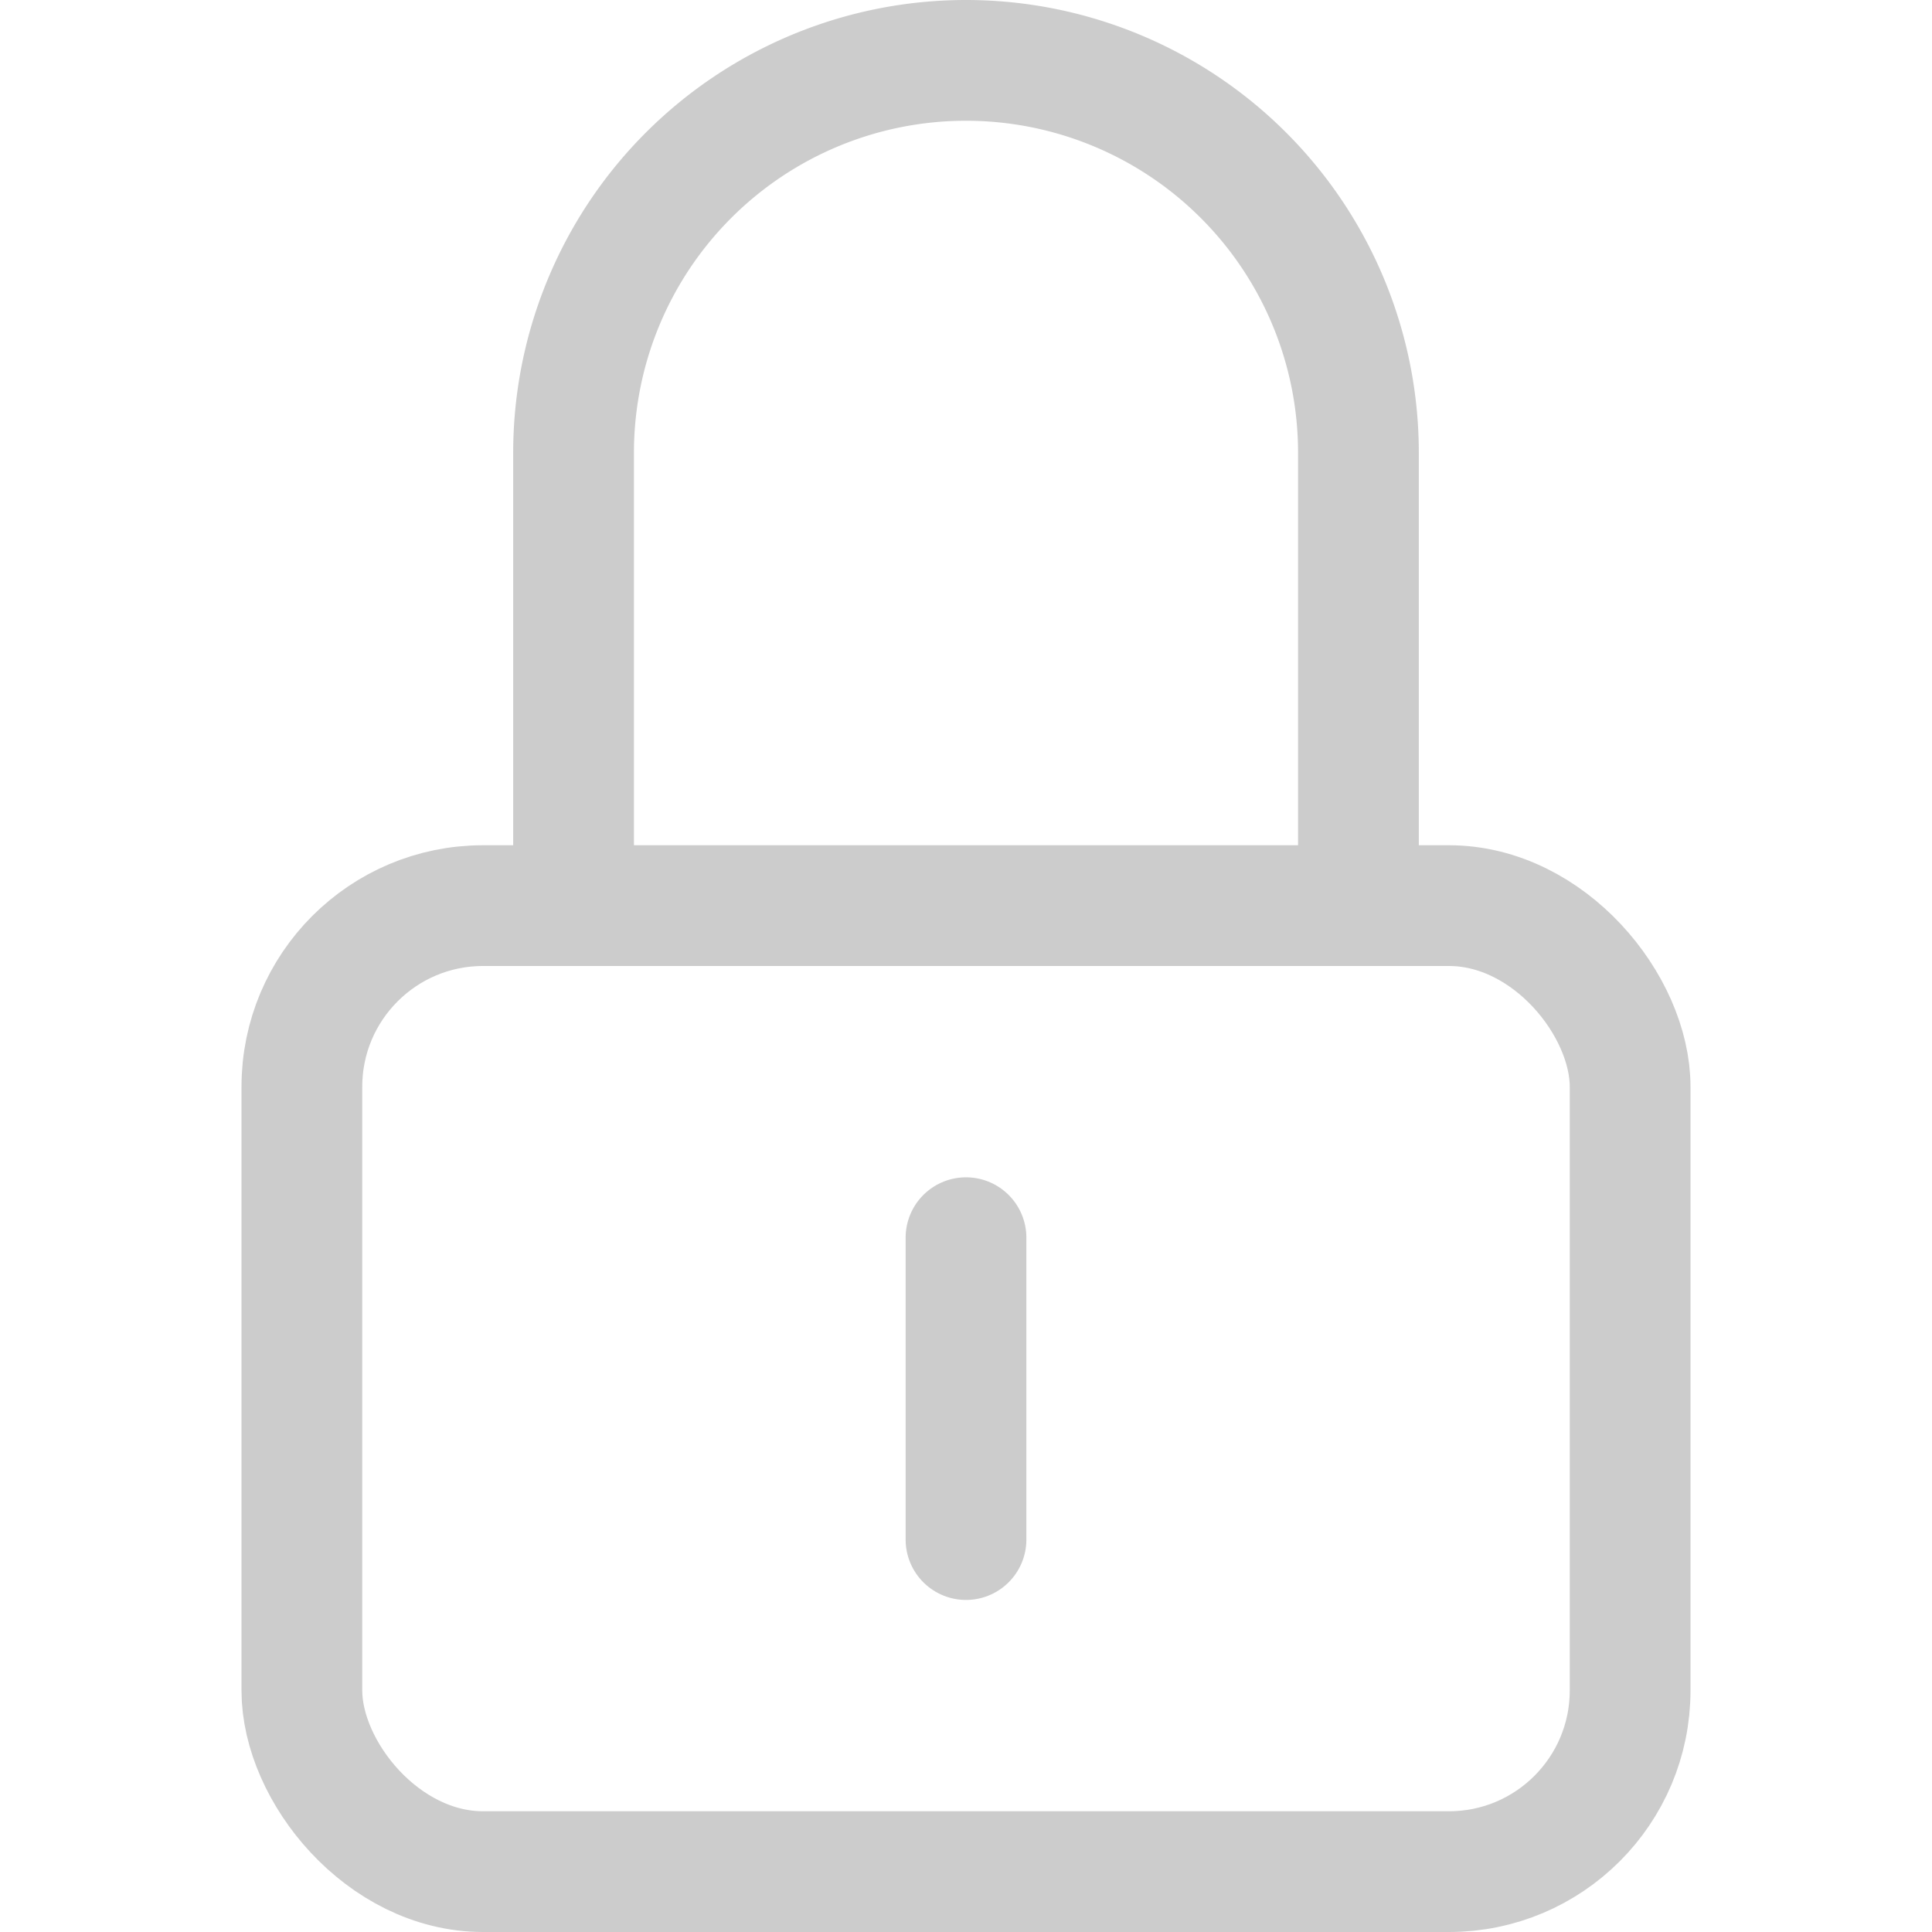 <svg xmlns="http://www.w3.org/2000/svg" viewBox="0 0 64 64" aria-labelledby="title"
aria-describedby="desc" role="img" xmlns:xlink="http://www.w3.org/1999/xlink">
  <title>Lock</title>
  <desc>A line styled icon from Orion Icon Library.</desc>
  <path data-name="layer2"
  d="M19 30V15A13 13 0 0 1 32 2a13 13 0 0 1 13 13v15" fill="none" stroke="#cccccc"
  stroke-miterlimit="10" stroke-width="4" stroke-linejoin="round" stroke-linecap="round"></path>
  <path data-name="layer1" fill="none" stroke="#cccccc" stroke-miterlimit="10"
  stroke-width="4" d="M32 41v10" stroke-linejoin="round" stroke-linecap="round"></path>
  <rect data-name="layer1" x="10" y="30" width="44" height="32" rx="6"
  ry="6" fill="none" stroke="#cccccc" stroke-miterlimit="10" stroke-width="4"
  stroke-linejoin="round" stroke-linecap="round"></rect>
</svg>